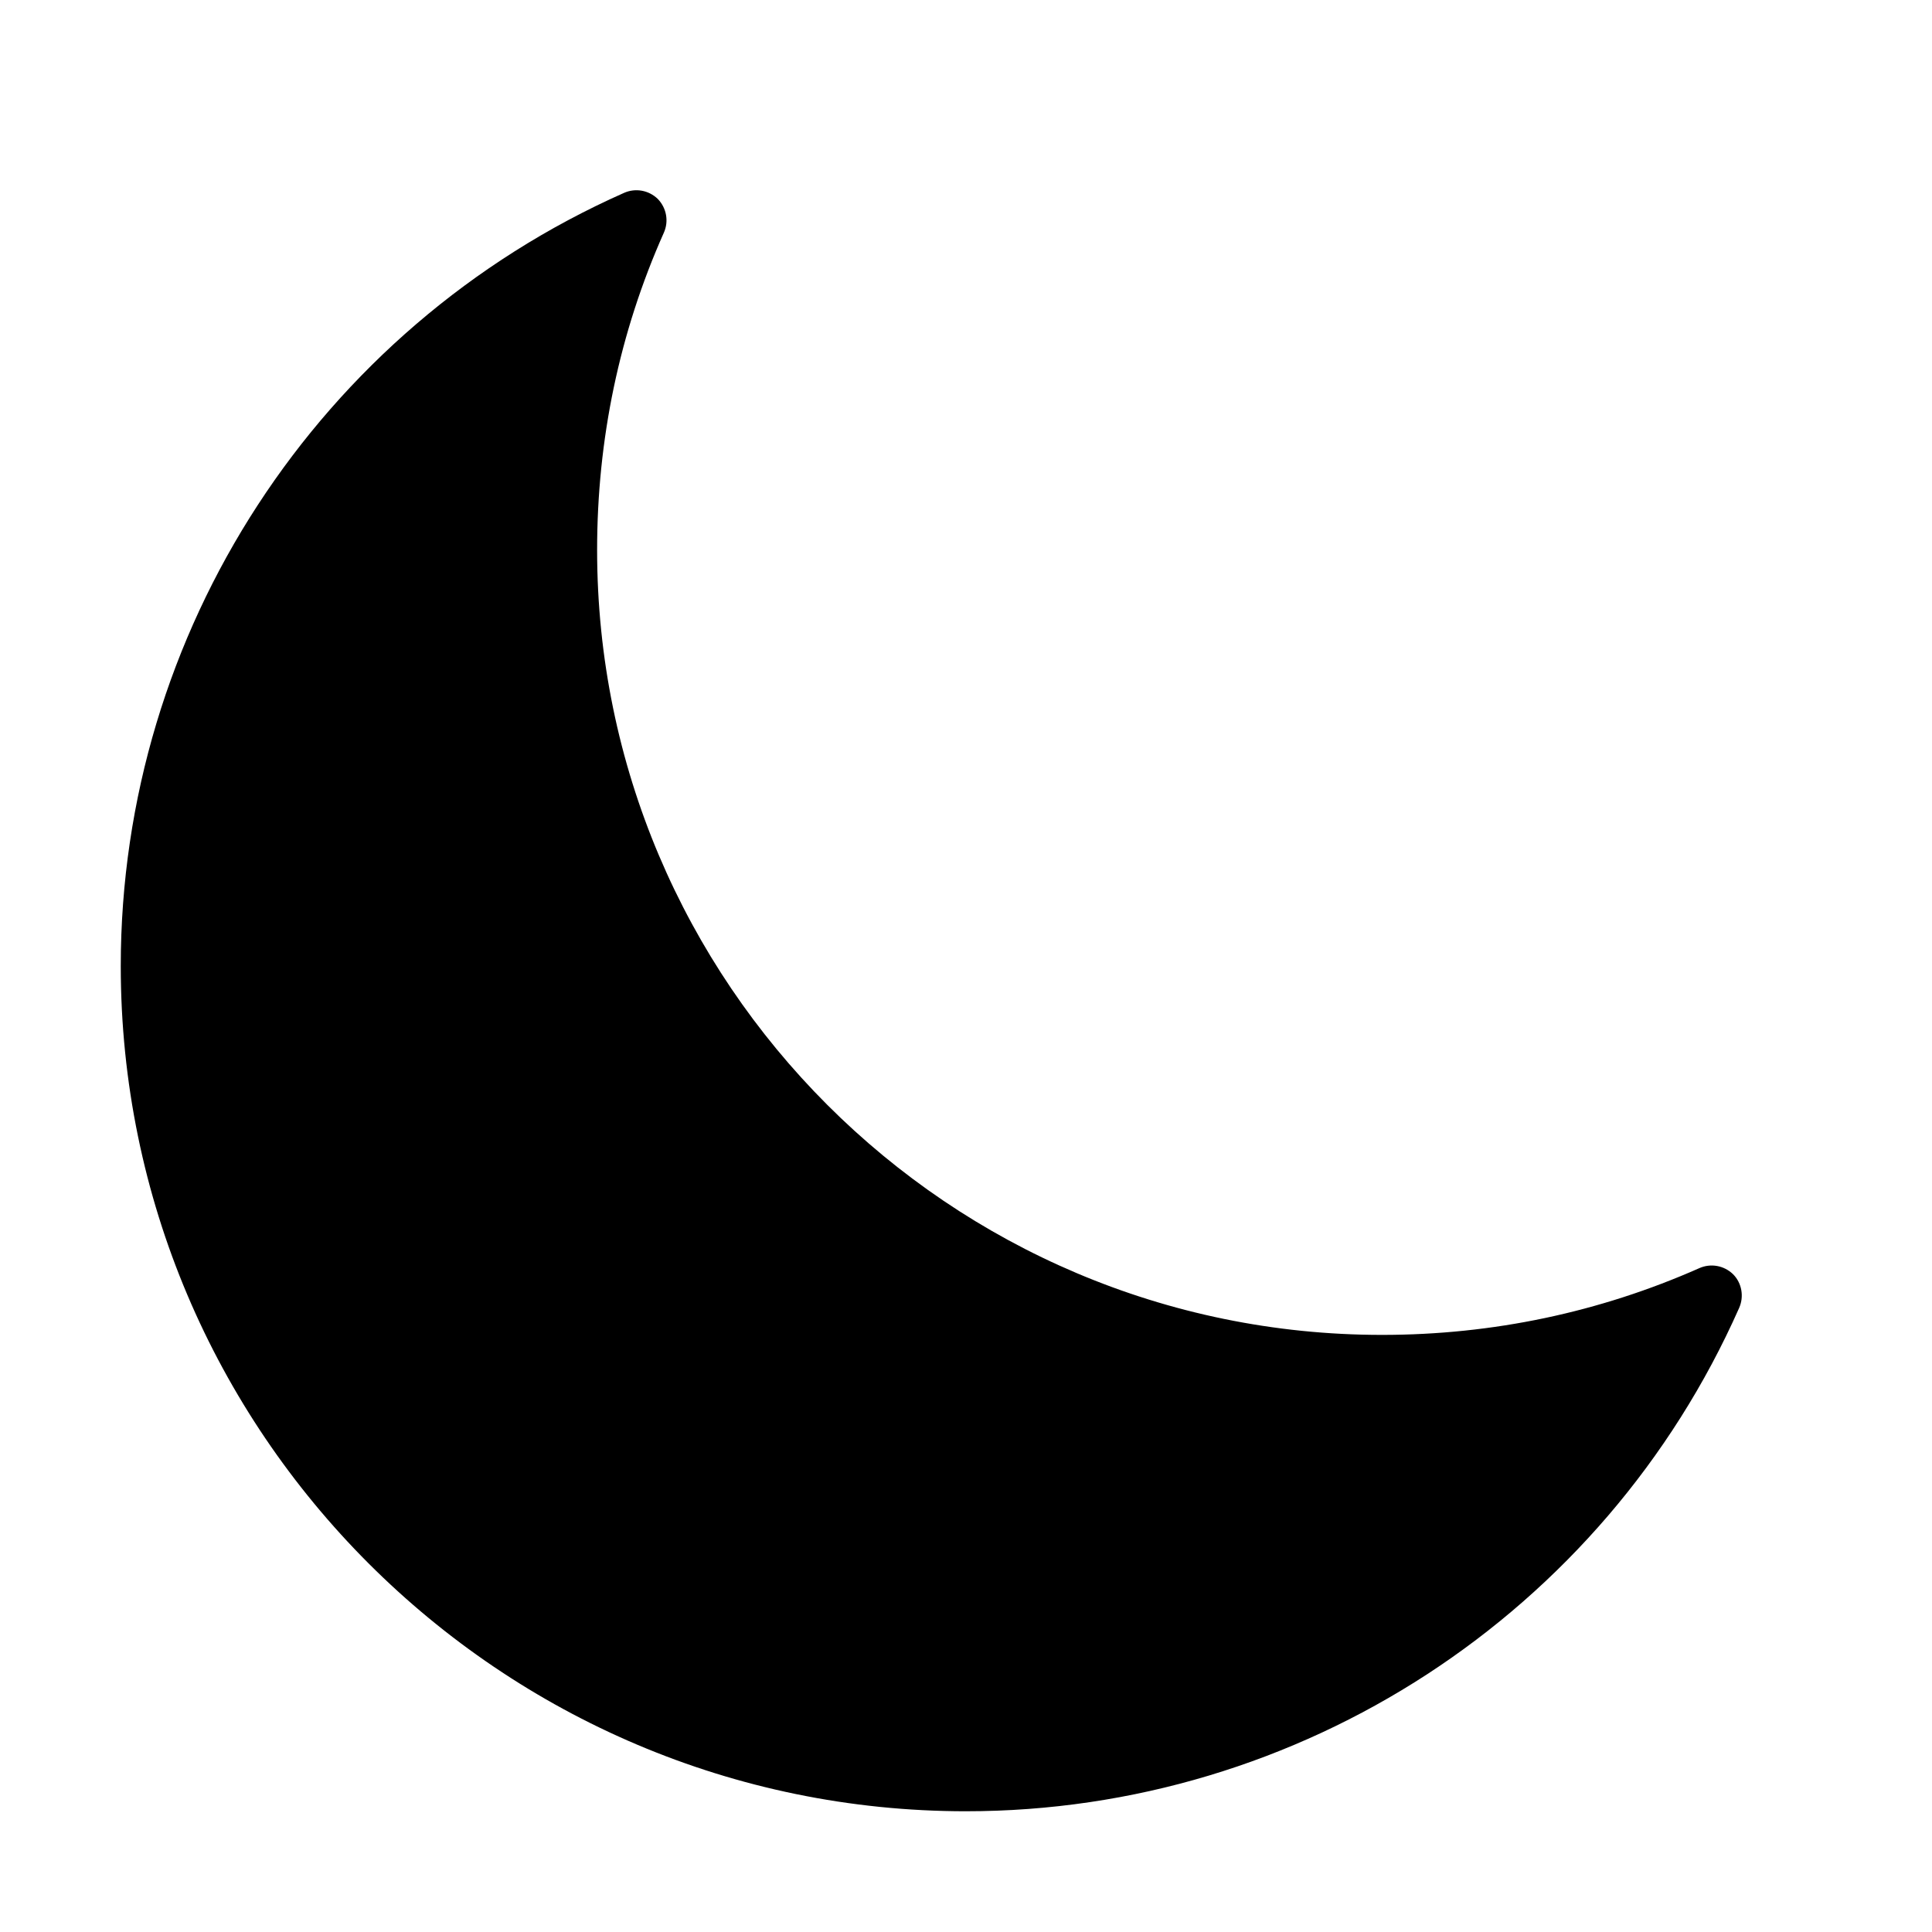 <?xml version="1.0" encoding="UTF-8"?>
<svg width="1200pt" height="1200pt" version="1.1" viewBox="0 0 1200 1200" xmlns="http://www.w3.org/2000/svg">
 <path d="m600 1125c207.56 0 396-122.62 480.19-312.56 3.188-7.125 1.688-15.562-3.75-21-5.625-5.438-13.875-6.938-21-3.75-61.875 27.375-128.25 41.438-197.06 41.438-268.88 0-487.5-218.62-487.5-487.5 0-68.812 13.875-135.19 41.438-197.06 3.188-7.125 1.688-15.375-3.75-21-5.625-5.438-13.875-6.938-21-3.75-189.75 84.188-312.56 272.62-312.56 480.19 0 289.5 235.5 525 525 525z"/>
</svg>
